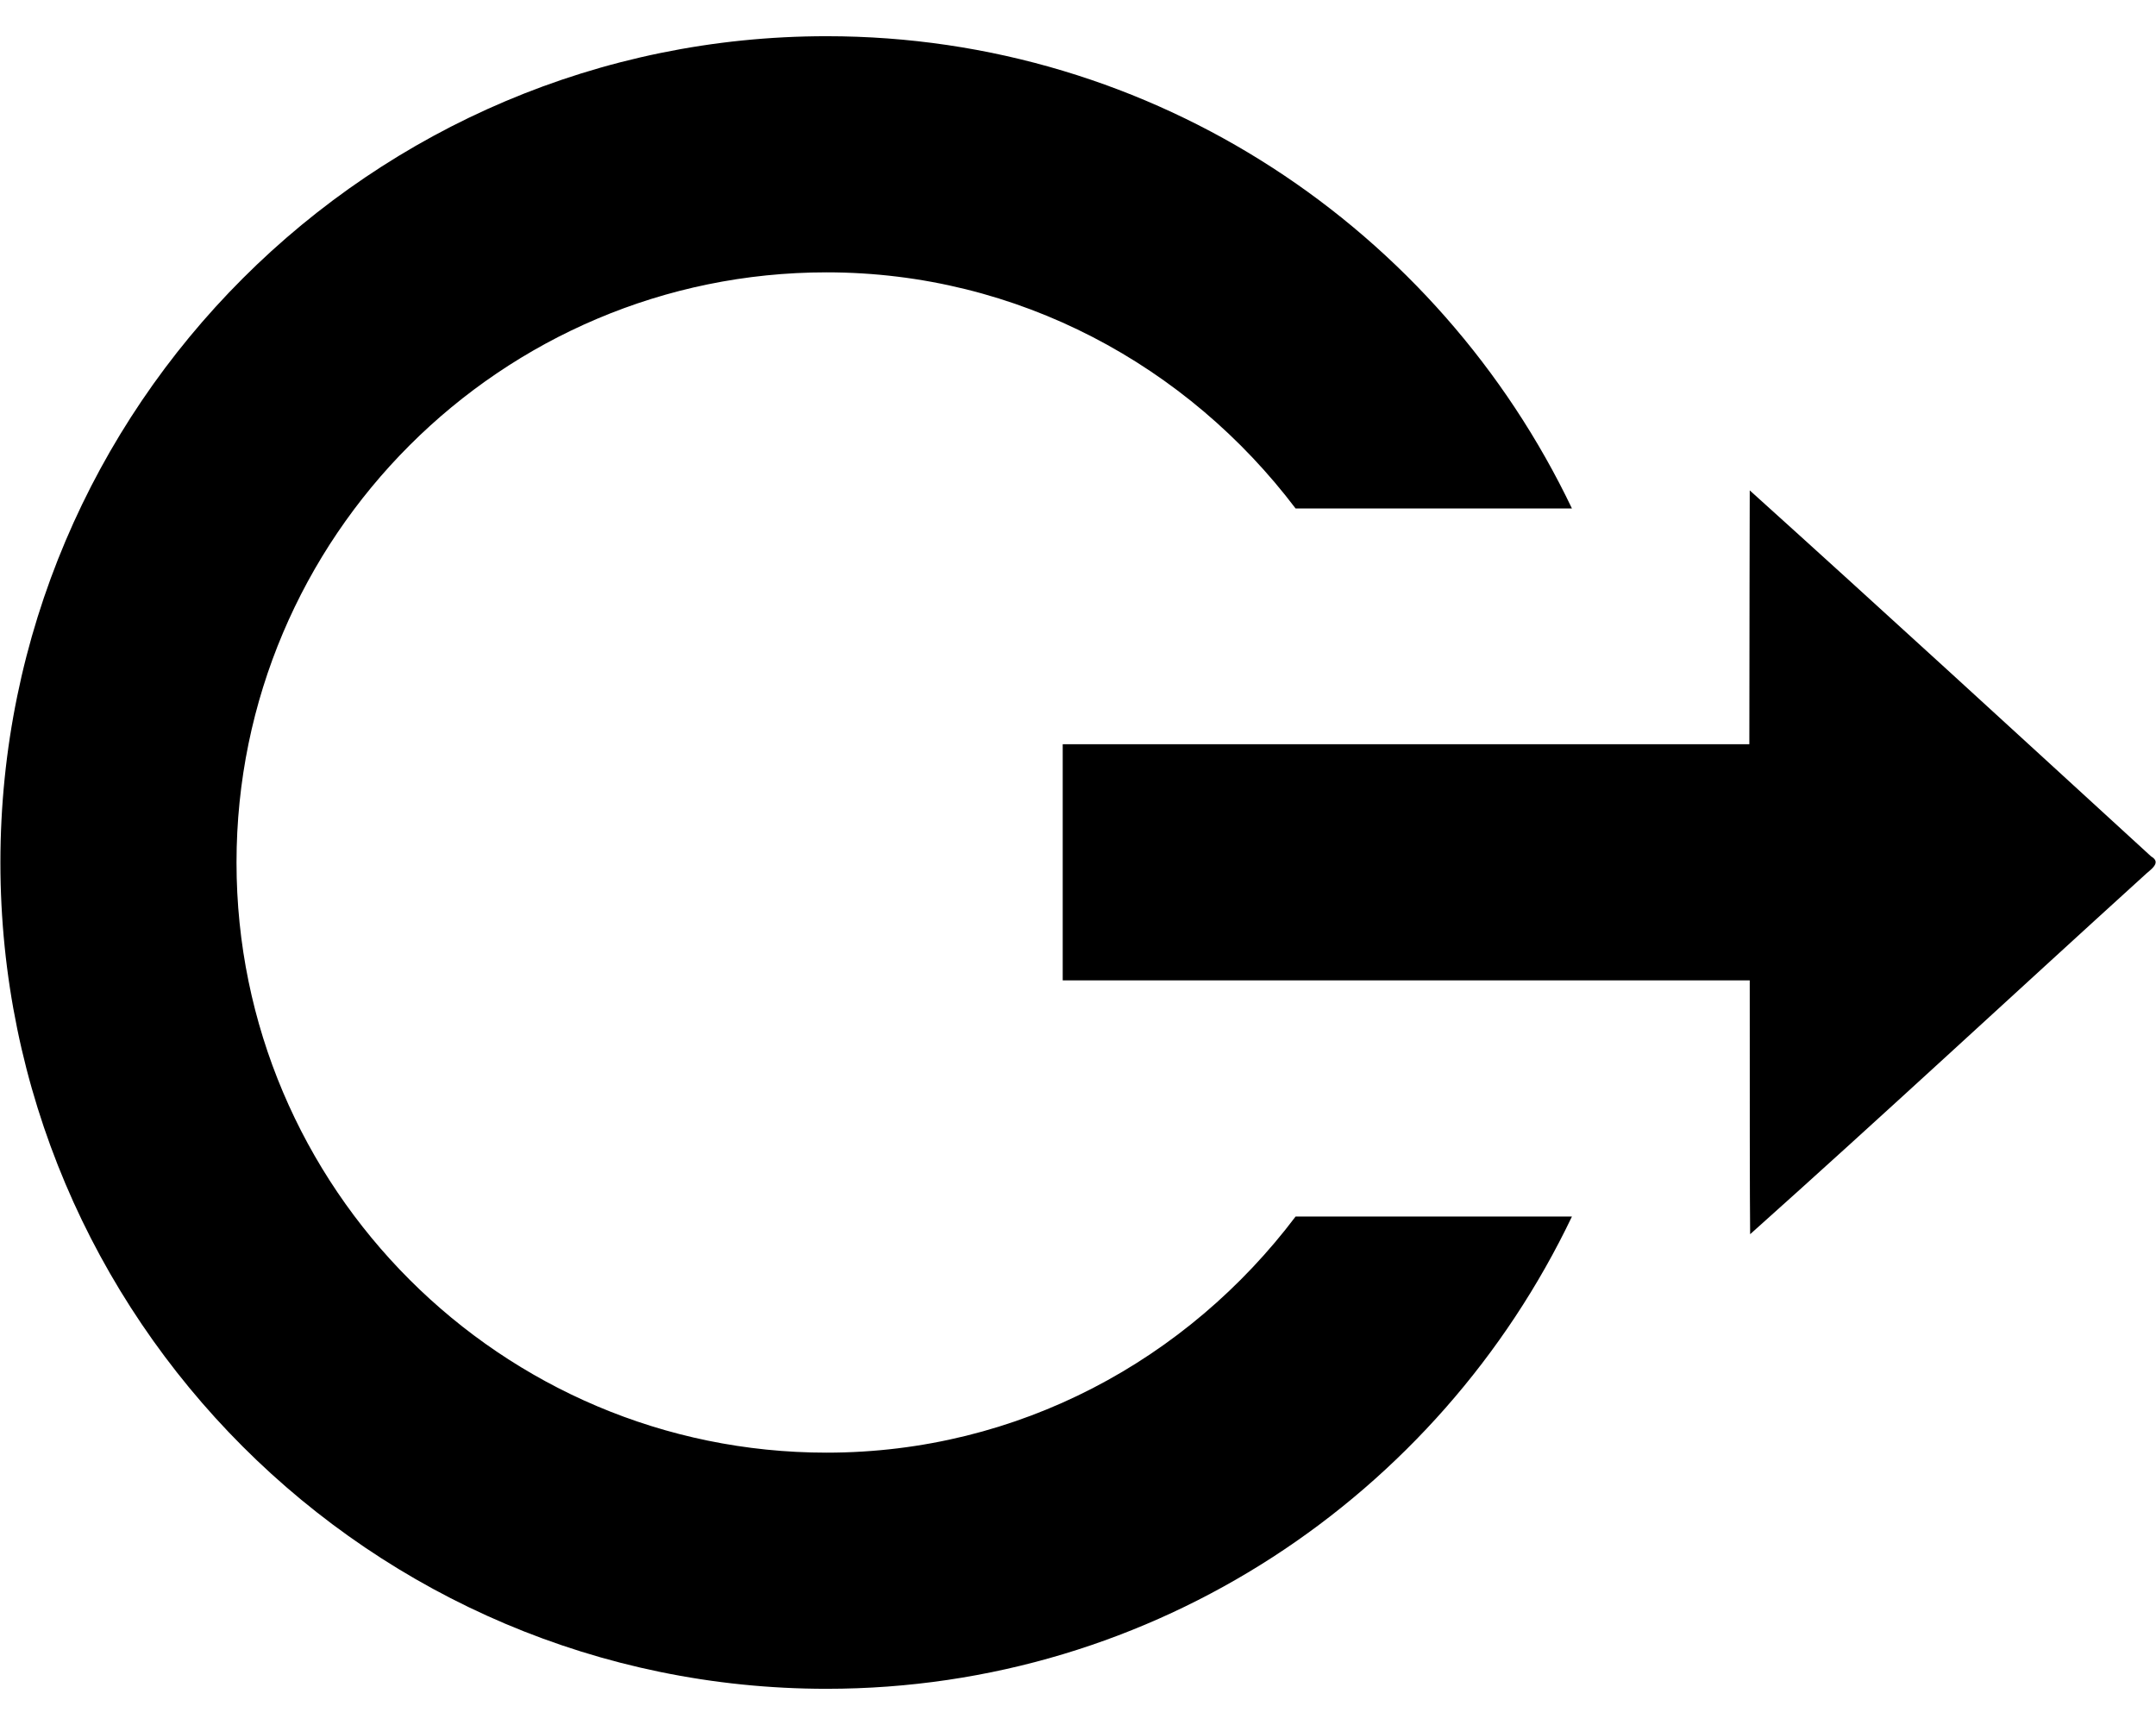 <svg xmlns="http://www.w3.org/2000/svg" viewBox="29.6 141 536 411" width="25" height="20">
<g>
	<path d="M564.4,345L564.4,345c-33.2-30.4-66.3-60.8-99.8-91c0,8.6-0.1,33.8-0.1,63.1H293.8v58.7h170.8c0,29.3,0,54.6,0.1,63.1
		c32.9-29.4,65.3-59.5,98-89.2C564,348.4,567.2,346.6,564.4,345z"/>
	<path d="M235.1,493.2c-80.9,0-146.7-65.8-146.7-146.7c0-80.9,65.8-146.7,146.7-146.7c47.7,0,89.8,23.3,116.6,58.7h68.7
		c-33.1-69.3-103.6-117.4-185.3-117.4c-113.2,0-205.4,92.1-205.4,205.4c0,113.2,92.1,205.4,205.4,205.4
		c81.7,0,152.2-48.1,185.3-117.4h-68.7C324.9,470,282.9,493.2,235.1,493.2z"/>
</g>
</svg>
